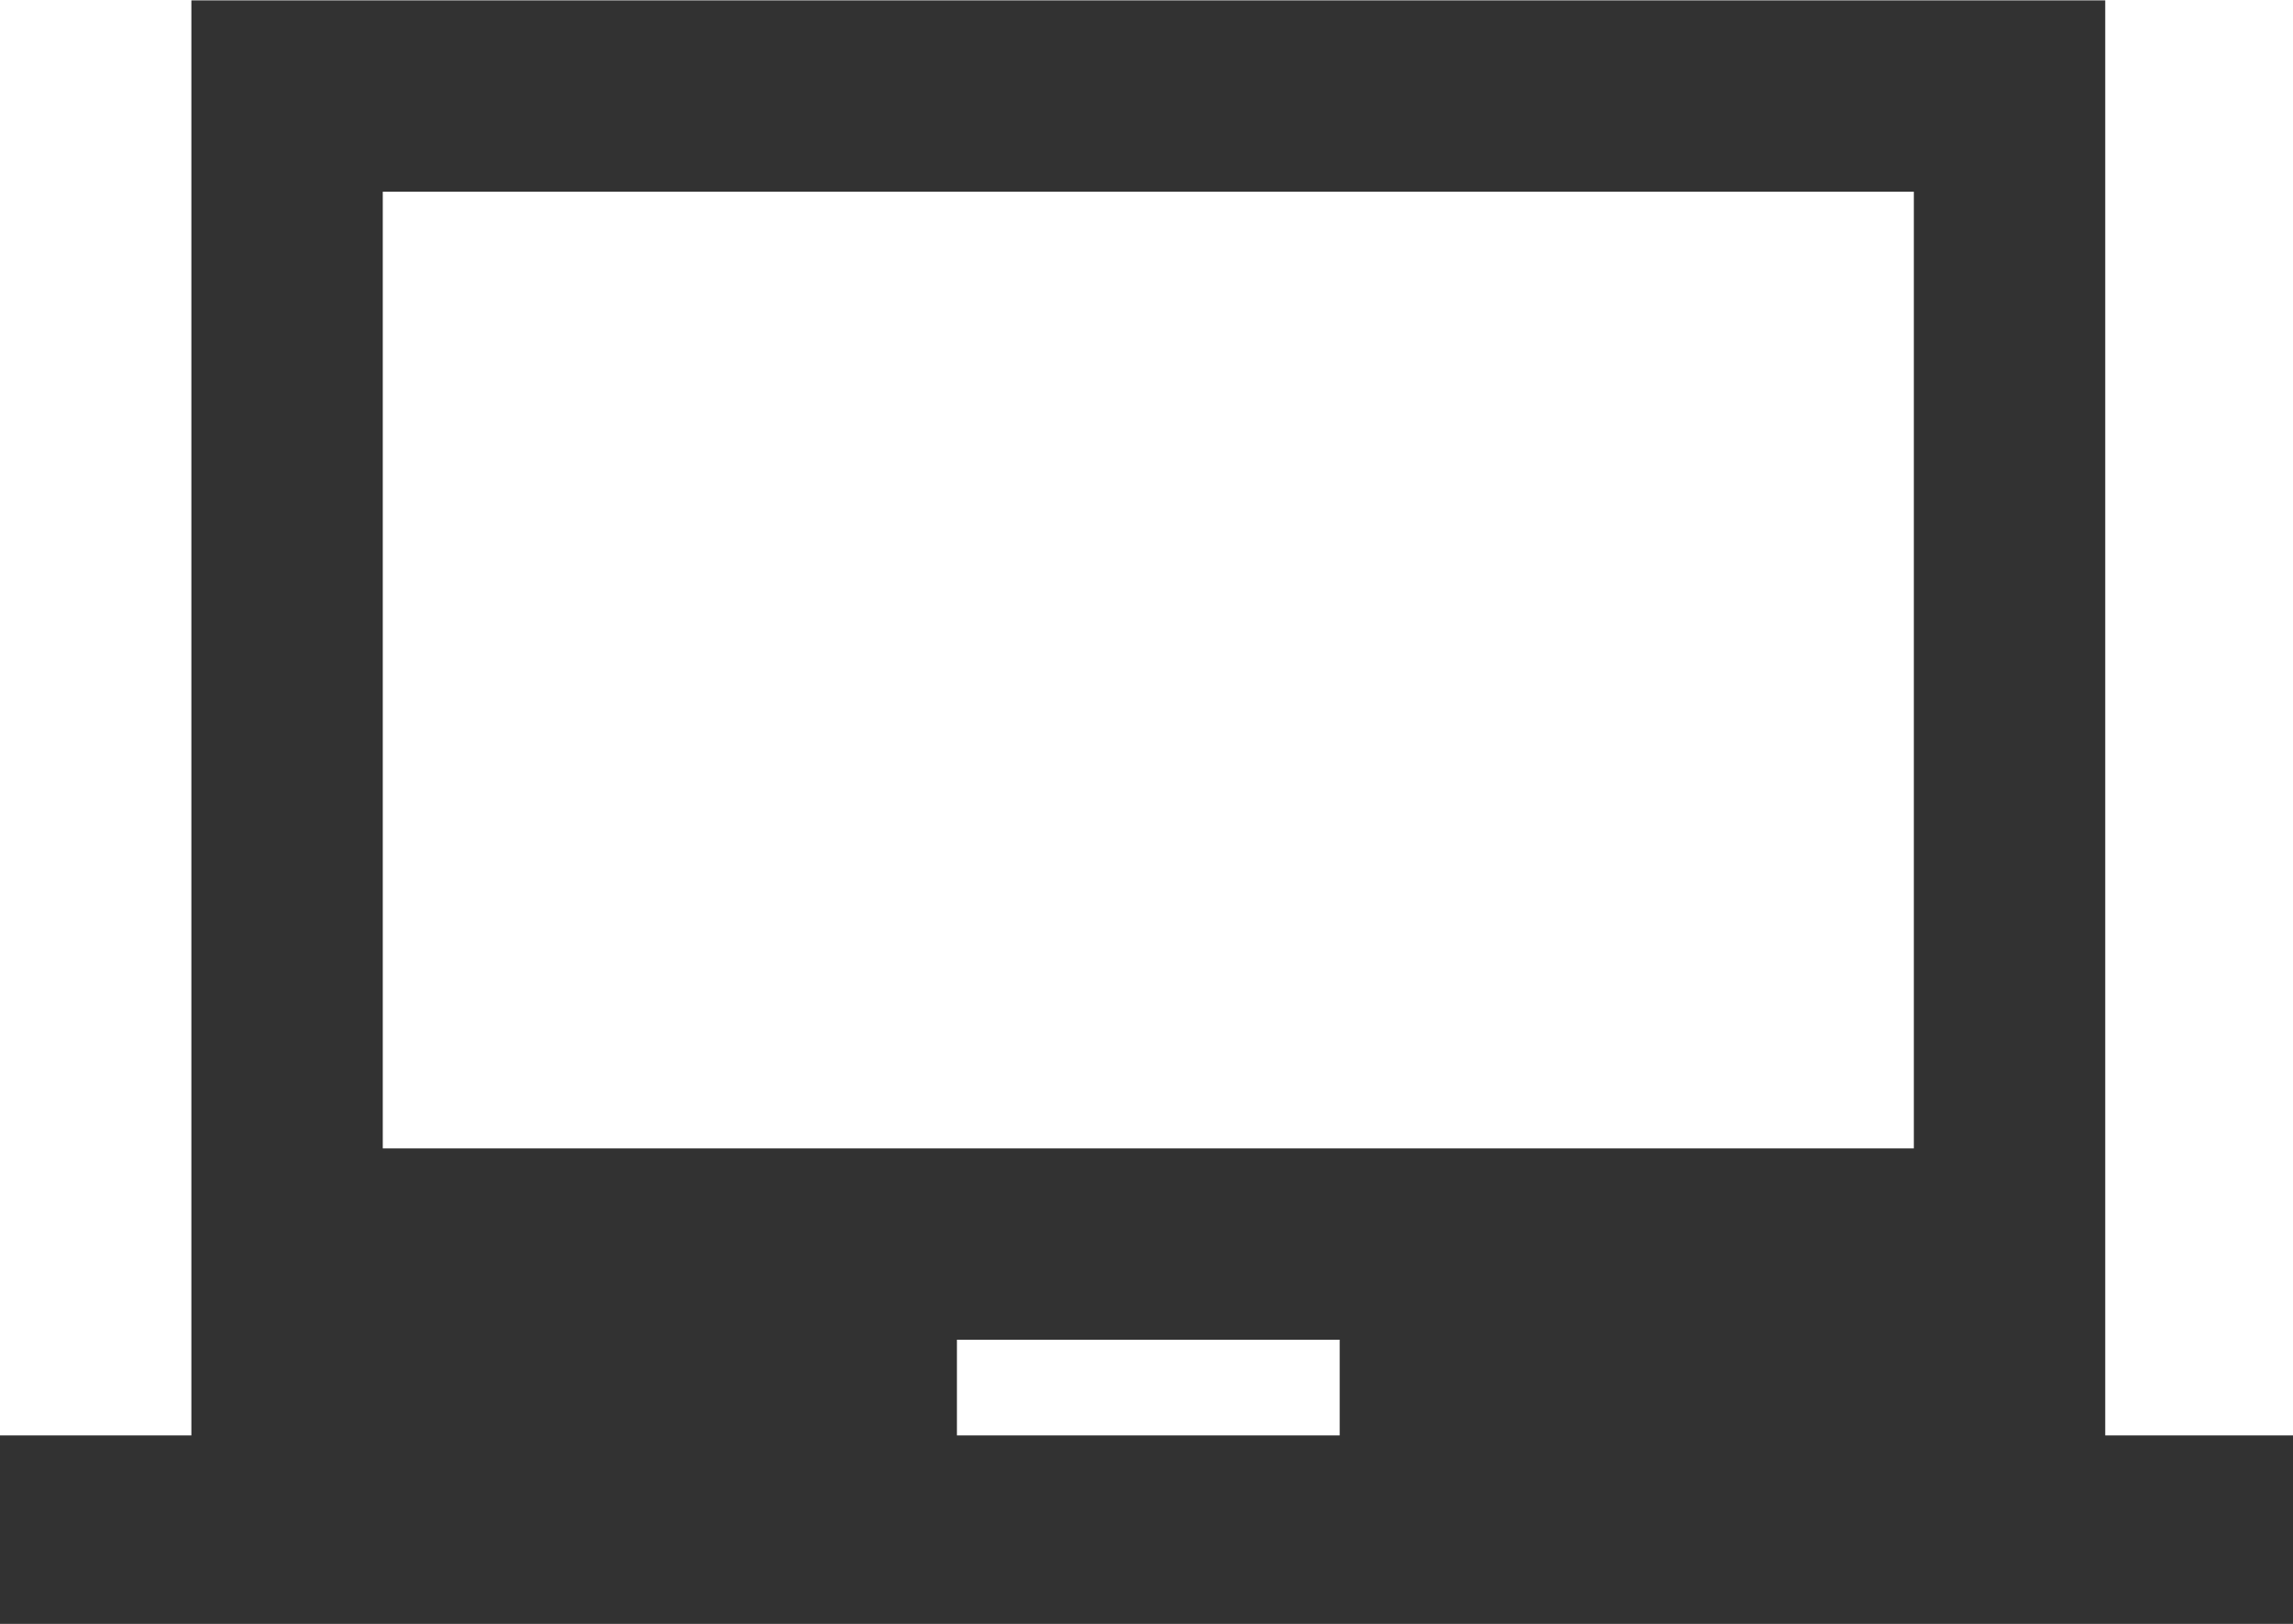 <?xml version="1.0" encoding="UTF-8" standalone="no"?>
<!-- Created with Inkscape (http://www.inkscape.org/) -->

<svg
   id="svg1100"
   version="1.1"
   viewBox="0 0 6.35 4.498"
   height="4.498mm"
   width="6.35mm"
   xmlns="http://www.w3.org/2000/svg"
   xmlns:svg="http://www.w3.org/2000/svg">
  <defs
     id="defs1097" />
  <g
     id="New_Layer_1652808957.644547"
     style="display:inline"
     transform="translate(-20.637,-616.716)">
    <path
       fill="#323232"
       d="M 22,18 V 3 H 2 V 18 H 0 v 2 h 24 v -2 z m -8,0 h -4 v -1 h 4 z m 6,-3 H 4 V 5 h 16 z"
       id="path2897"
       transform="matrix(0.265,0,0,0.265,20.637,615.922)" />
  </g>
</svg>
